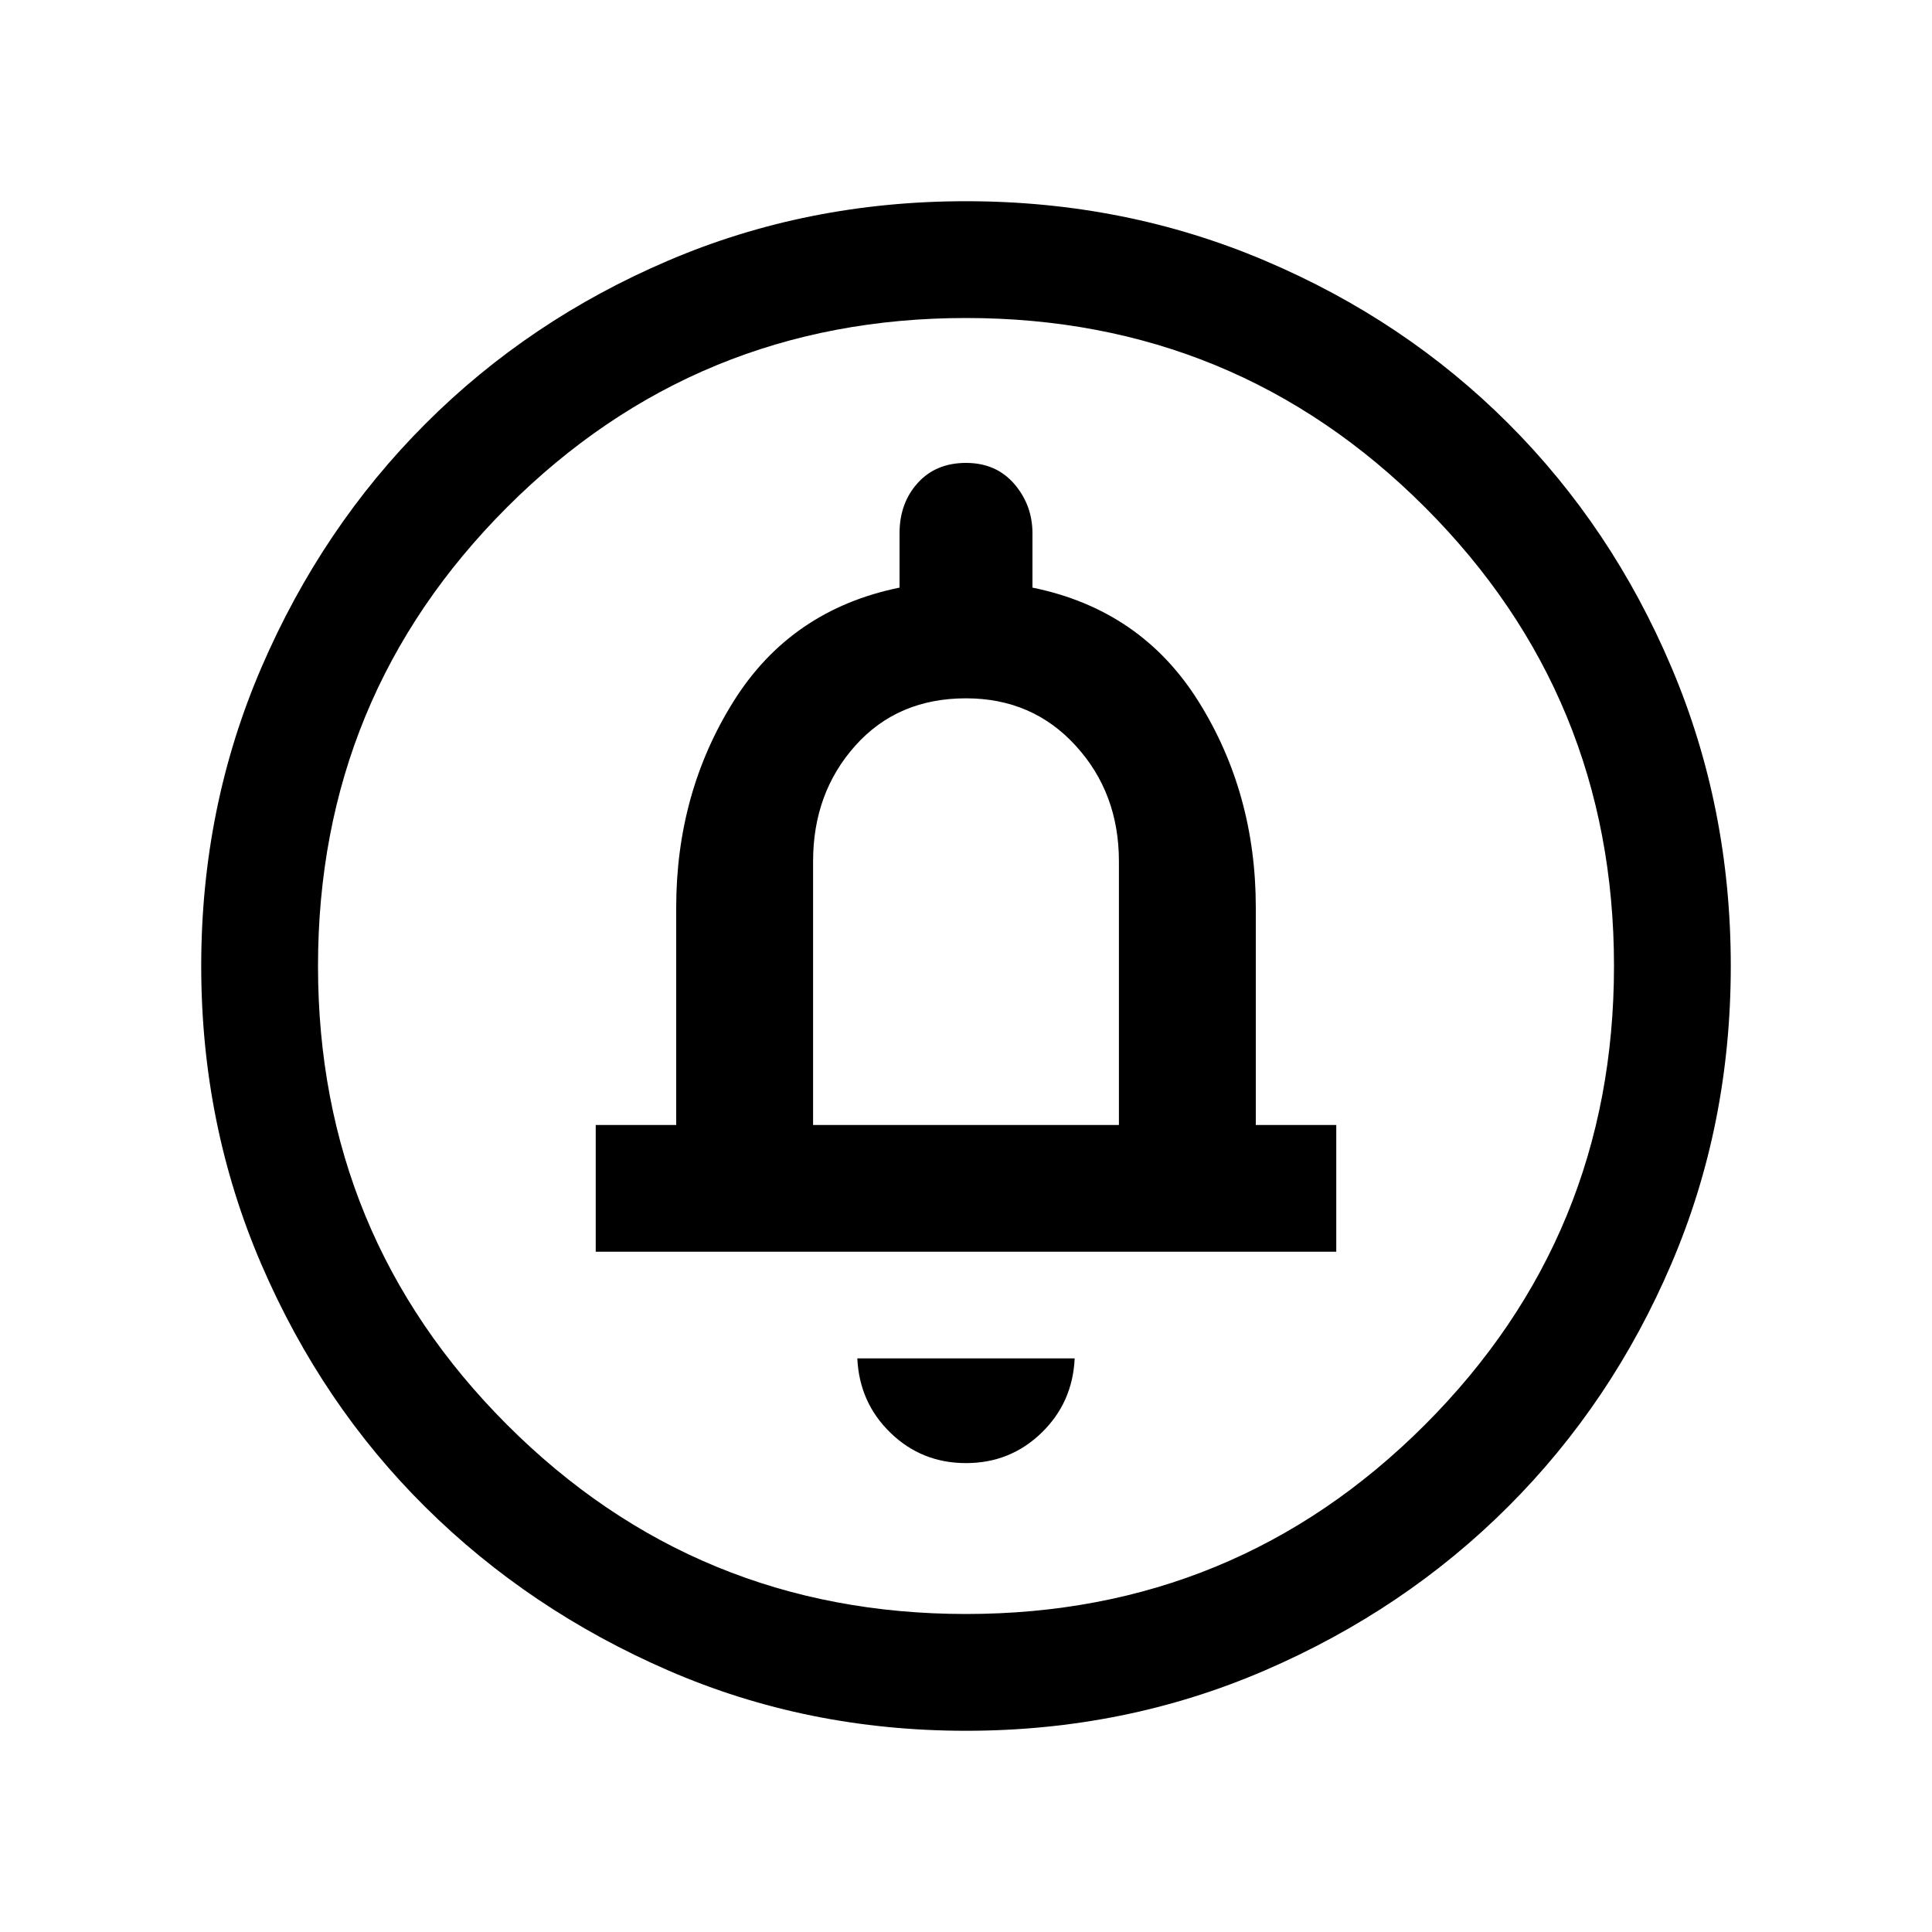 <svg xmlns="http://www.w3.org/2000/svg" height="20" width="20"><path d="M10 15.146Q10.458 15.146 10.781 14.833Q11.104 14.521 11.125 14.062H8.875Q8.896 14.521 9.219 14.833Q9.542 15.146 10 15.146ZM6.167 12.958H13.833V11.646H13V9.396Q13 8.208 12.406 7.26Q11.812 6.312 10.688 6.083V5.521Q10.688 5.229 10.5 5.01Q10.312 4.792 10 4.792Q9.688 4.792 9.5 5Q9.312 5.208 9.312 5.521V6.083Q8.188 6.312 7.594 7.26Q7 8.208 7 9.396V11.646H6.167ZM10 17.917Q8.354 17.917 6.917 17.292Q5.479 16.667 4.406 15.604Q3.333 14.542 2.708 13.094Q2.083 11.646 2.083 10Q2.083 8.354 2.708 6.906Q3.333 5.458 4.406 4.385Q5.479 3.312 6.917 2.698Q8.354 2.083 10 2.083Q11.646 2.083 13.094 2.698Q14.542 3.312 15.615 4.385Q16.688 5.458 17.302 6.906Q17.917 8.354 17.917 10Q17.917 11.646 17.302 13.083Q16.688 14.521 15.615 15.594Q14.542 16.667 13.094 17.292Q11.646 17.917 10 17.917ZM10 16.708Q12.792 16.708 14.75 14.75Q16.708 12.792 16.708 10Q16.708 7.208 14.75 5.25Q12.792 3.292 10 3.292Q7.208 3.292 5.25 5.25Q3.292 7.208 3.292 10Q3.292 12.792 5.25 14.75Q7.208 16.708 10 16.708ZM8.417 11.646V8.917Q8.417 8.208 8.854 7.719Q9.292 7.229 10 7.229Q10.688 7.229 11.135 7.719Q11.583 8.208 11.583 8.917V11.646ZM10 10Q10 10 10 10Q10 10 10 10Q10 10 10 10Q10 10 10 10Q10 10 10 10Q10 10 10 10Q10 10 10 10Q10 10 10 10Z"/></svg>